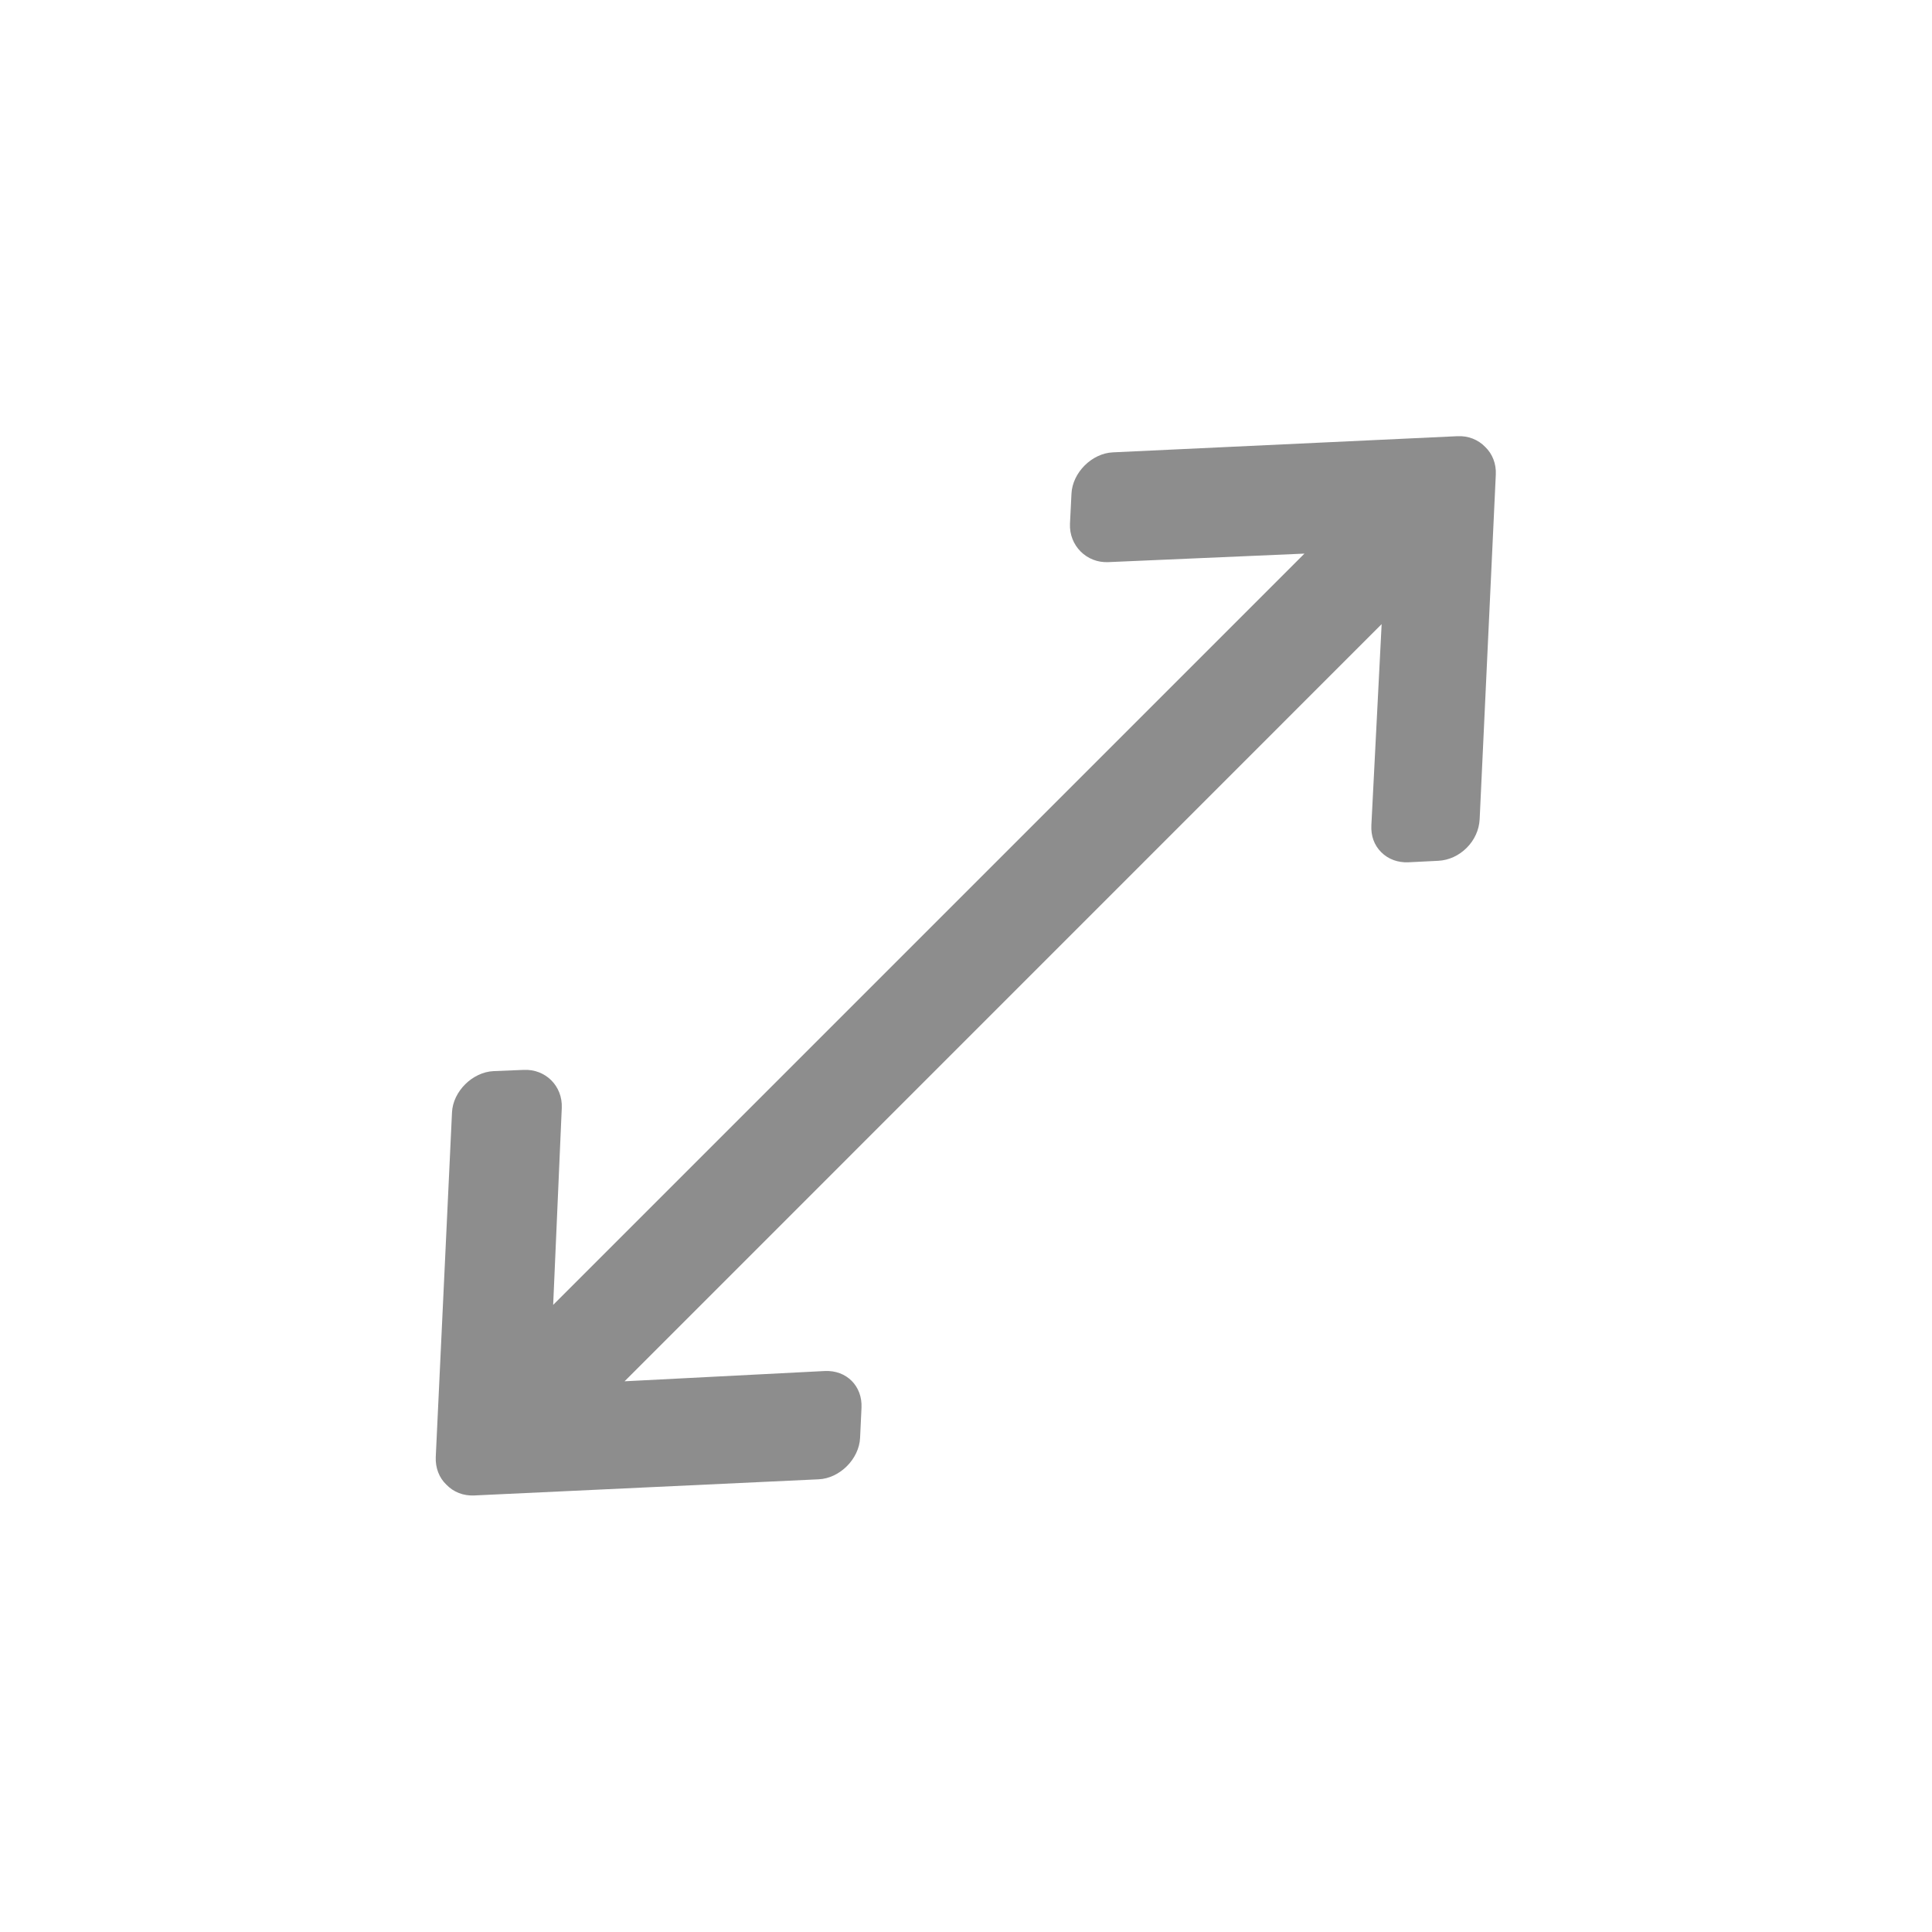 <svg width="22" height="22" viewBox="0 0 22 22" fill="none" xmlns="http://www.w3.org/2000/svg">
<path d="M9.81 16.031C9.822 15.783 9.639 15.6 9.391 15.612L7.112 15.729L15.733 7.107L15.616 9.397C15.61 9.517 15.647 9.623 15.728 9.704C15.809 9.785 15.918 9.824 16.038 9.819L16.378 9.802C16.498 9.796 16.613 9.743 16.702 9.654C16.791 9.565 16.843 9.449 16.849 9.329L17.033 5.404C17.039 5.282 16.995 5.169 16.913 5.09C16.831 5.005 16.718 4.961 16.595 4.967L12.672 5.151C12.432 5.162 12.212 5.383 12.201 5.622L12.184 5.964C12.173 6.212 12.373 6.413 12.621 6.401L14.854 6.304L6.299 14.859L6.397 12.616C6.408 12.367 6.212 12.171 5.963 12.183L5.62 12.197C5.38 12.208 5.158 12.428 5.147 12.667L4.962 16.592C4.957 16.714 5 16.827 5.082 16.905C5.164 16.991 5.277 17.035 5.4 17.029L9.323 16.845C9.563 16.834 9.783 16.613 9.794 16.373L9.81 16.031Z" fill="#8D8D8D"/>
</svg>
